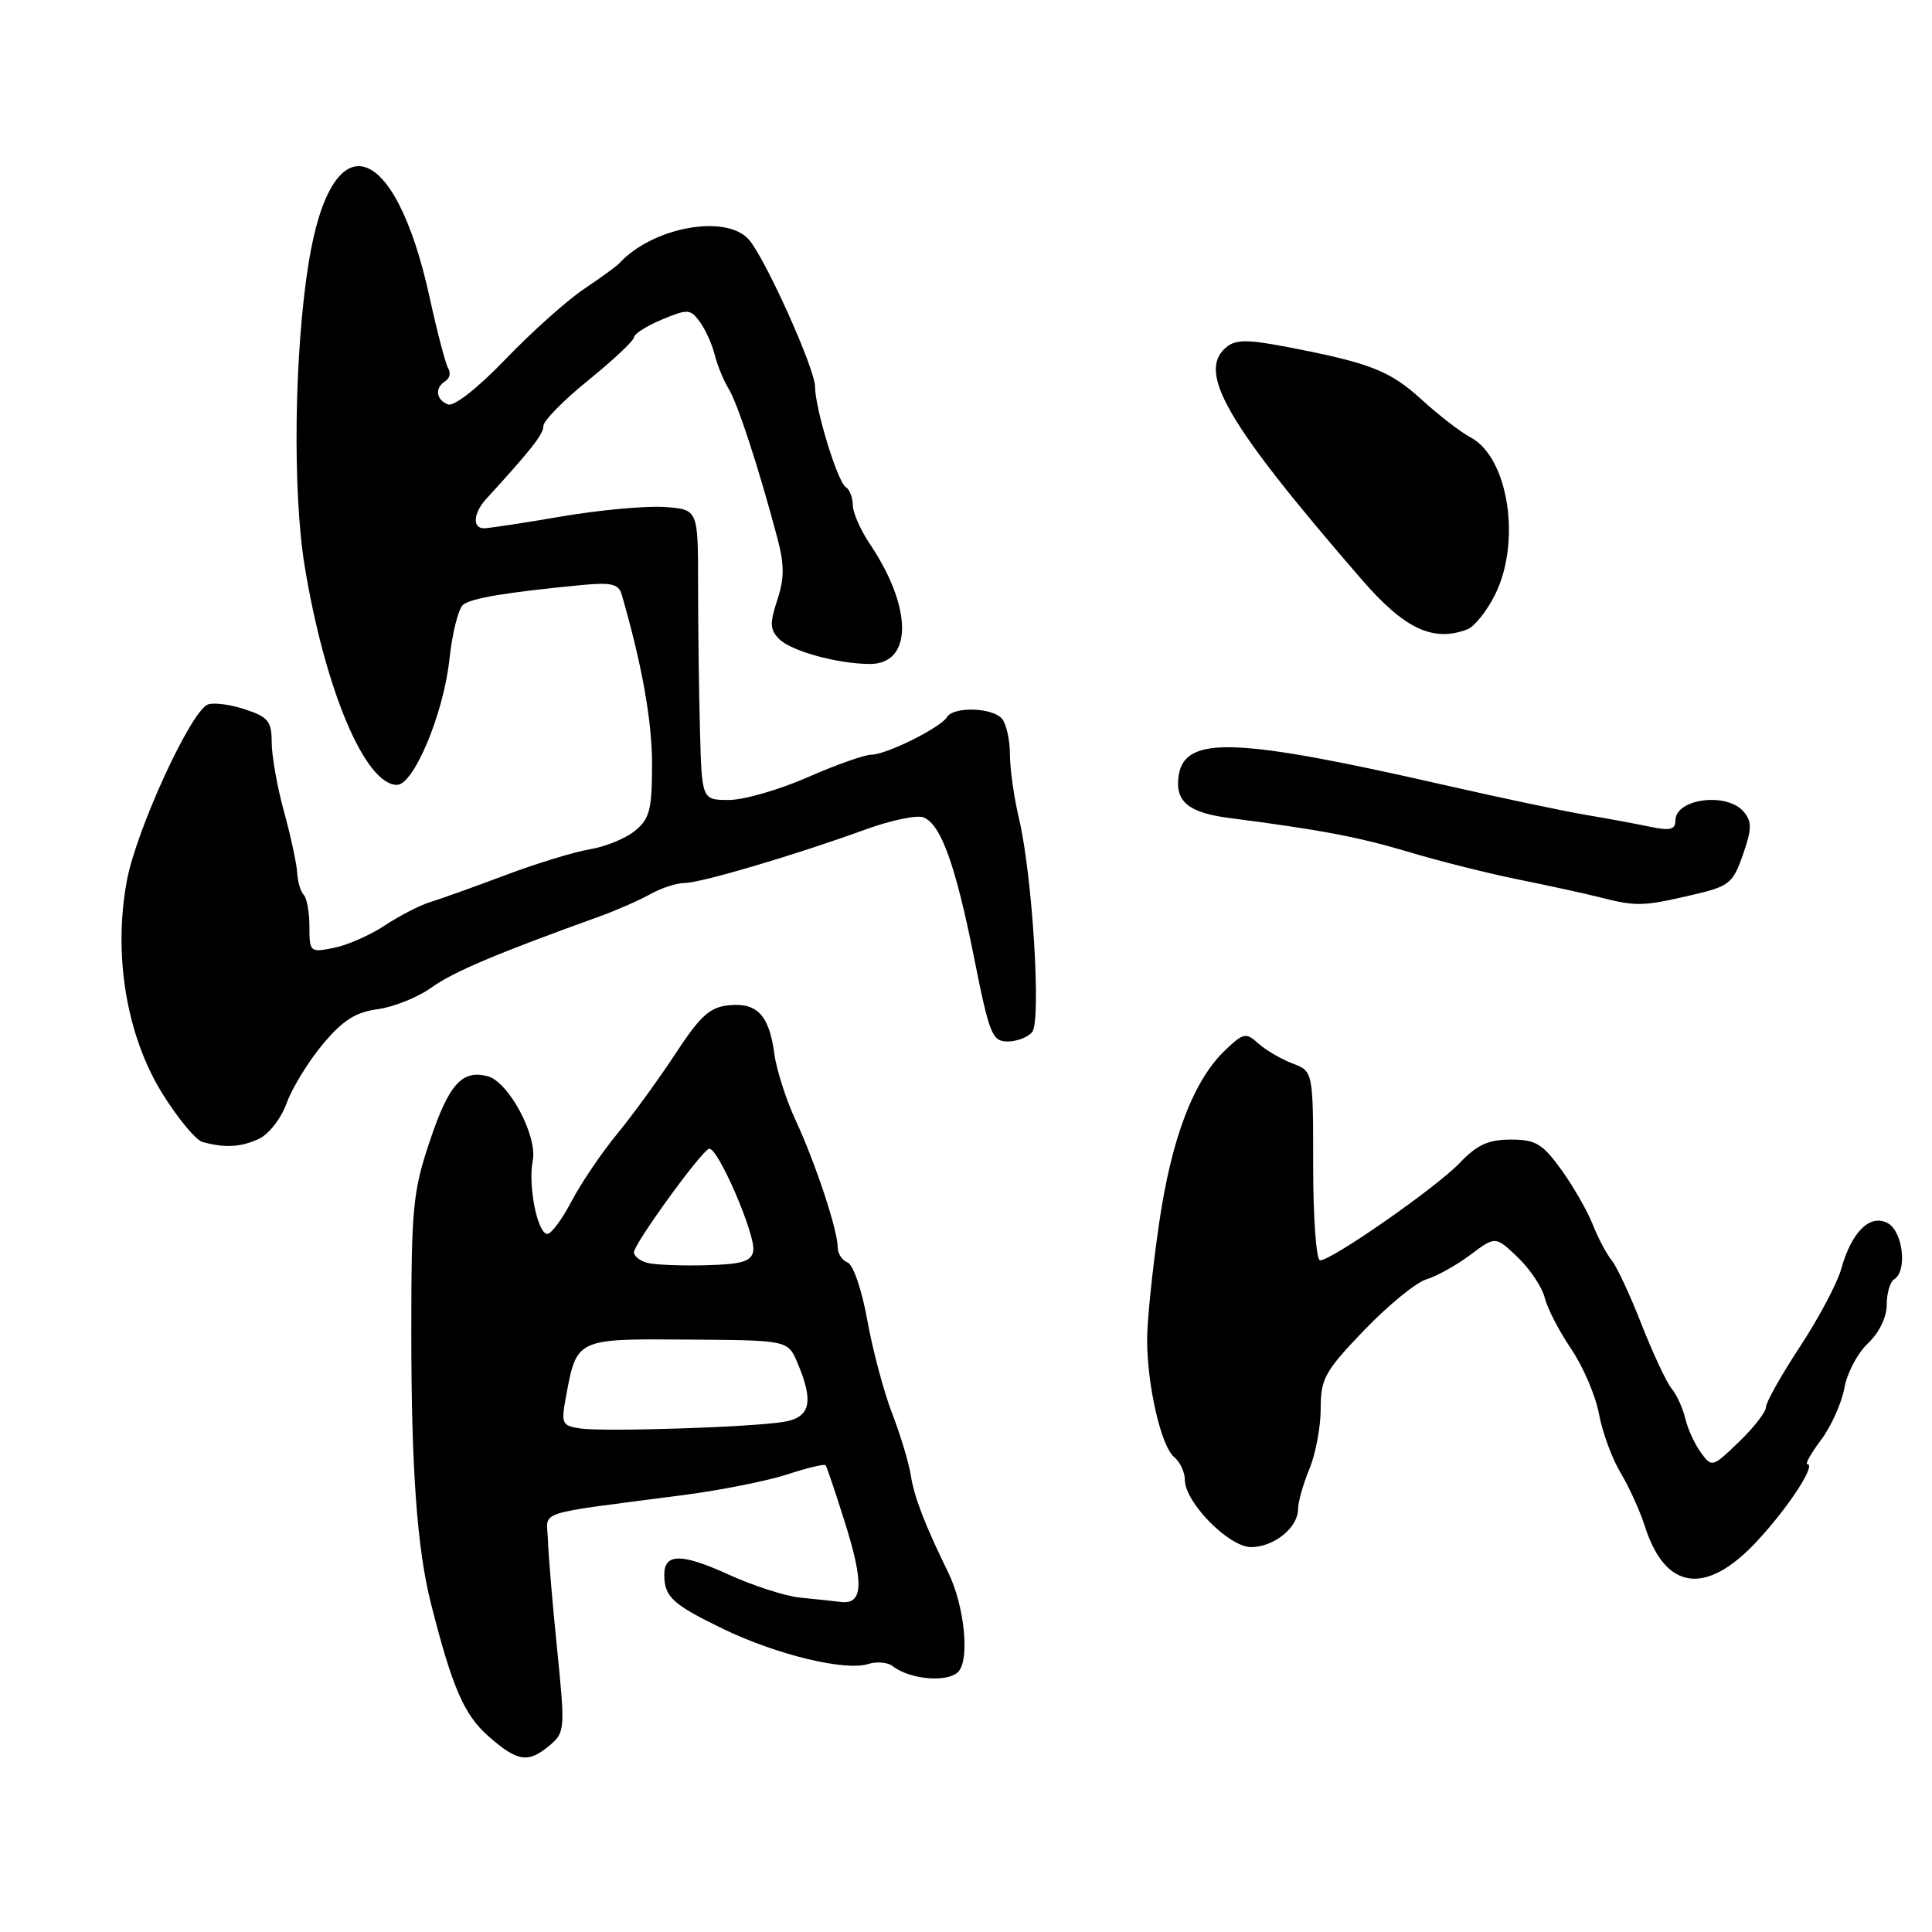<?xml version="1.0" encoding="UTF-8" standalone="no"?>
<!DOCTYPE svg PUBLIC "-//W3C//DTD SVG 1.1//EN" "http://www.w3.org/Graphics/SVG/1.1/DTD/svg11.dtd" >
<svg xmlns="http://www.w3.org/2000/svg" xmlns:xlink="http://www.w3.org/1999/xlink" version="1.1" viewBox="0 0 256 256">
 <g >
 <path fill="currentColor"
d=" M 72.86 231.25 C 74.86 229.56 74.89 229.11 73.82 218.50 C 73.20 212.45 72.66 205.93 72.60 204.00 C 72.49 200.06 70.39 200.74 90.50 198.11 C 95.45 197.47 101.67 196.23 104.31 195.37 C 106.96 194.50 109.25 193.95 109.40 194.15 C 109.55 194.34 110.69 197.72 111.93 201.65 C 114.49 209.77 114.37 212.61 111.46 212.27 C 110.38 212.14 107.92 211.88 106.00 211.69 C 104.08 211.50 99.82 210.13 96.55 208.64 C 90.26 205.78 87.99 205.80 88.02 208.72 C 88.04 211.60 89.15 212.61 95.80 215.83 C 102.92 219.27 111.97 221.46 115.04 220.49 C 116.17 220.13 117.64 220.26 118.30 220.78 C 120.63 222.60 125.76 222.99 127.05 221.44 C 128.50 219.69 127.76 212.69 125.66 208.40 C 122.52 201.97 121.13 198.36 120.69 195.50 C 120.43 193.85 119.32 190.15 118.21 187.27 C 117.10 184.40 115.62 178.84 114.92 174.92 C 114.21 170.96 113.06 167.58 112.32 167.29 C 111.59 167.01 111.00 166.11 111.00 165.28 C 111.00 163.00 108.06 154.13 105.45 148.50 C 104.17 145.75 102.89 141.77 102.61 139.66 C 101.92 134.53 100.34 132.83 96.59 133.20 C 94.06 133.45 92.80 134.59 89.51 139.61 C 87.30 142.97 83.82 147.77 81.76 150.27 C 79.70 152.77 77.00 156.77 75.74 159.16 C 74.49 161.55 73.05 163.50 72.53 163.50 C 71.22 163.50 69.94 157.07 70.59 153.81 C 71.25 150.53 67.41 143.34 64.60 142.60 C 61.22 141.72 59.47 143.68 56.96 151.17 C 54.71 157.87 54.50 160.04 54.50 176.50 C 54.50 194.69 55.26 205.20 57.11 212.50 C 59.92 223.59 61.49 227.22 64.72 230.06 C 68.59 233.46 69.99 233.67 72.86 231.25 Z  M 232.78 204.25 C 236.97 199.75 240.73 194.00 239.47 194.00 C 239.16 194.00 239.99 192.54 241.33 190.75 C 242.66 188.96 244.04 185.88 244.39 183.91 C 244.74 181.94 246.15 179.27 247.52 177.99 C 249.00 176.59 250.00 174.54 250.00 172.88 C 250.00 171.36 250.45 169.84 251.00 169.50 C 252.76 168.41 252.14 163.15 250.13 162.07 C 247.78 160.81 245.33 163.24 243.97 168.15 C 243.45 170.02 241.00 174.64 238.52 178.42 C 236.03 182.20 234.00 185.82 234.00 186.45 C 234.00 187.09 232.39 189.16 230.43 191.05 C 226.93 194.43 226.83 194.46 225.39 192.50 C 224.58 191.40 223.65 189.38 223.32 188.00 C 223.00 186.62 222.18 184.82 221.50 184.00 C 220.82 183.18 219.03 179.35 217.52 175.50 C 216.02 171.65 214.23 167.82 213.56 167.00 C 212.88 166.18 211.74 164.02 211.03 162.21 C 210.31 160.40 208.43 157.14 206.86 154.96 C 204.38 151.54 203.47 151.00 200.18 151.00 C 197.23 151.00 195.71 151.69 193.44 154.08 C 190.34 157.33 176.48 167.00 174.92 167.00 C 174.41 167.00 174.00 161.39 174.00 154.48 C 174.00 141.95 174.00 141.95 171.25 140.91 C 169.74 140.33 167.71 139.14 166.74 138.27 C 165.12 136.80 164.78 136.86 162.47 139.03 C 158.17 143.06 155.22 150.77 153.56 162.28 C 152.70 168.21 152.00 175.05 152.00 177.48 C 152.00 183.57 153.85 191.63 155.57 193.06 C 156.36 193.71 157.00 195.07 157.00 196.09 C 157.00 199.07 162.84 205.00 165.77 205.00 C 168.80 205.00 172.00 202.41 172.00 199.97 C 172.00 199.02 172.68 196.63 173.50 194.65 C 174.32 192.68 175.00 189.08 175.00 186.67 C 175.00 182.67 175.53 181.71 180.75 176.27 C 183.91 172.98 187.62 169.94 189.00 169.52 C 190.38 169.11 193.00 167.65 194.83 166.27 C 198.16 163.78 198.16 163.78 201.12 166.61 C 202.74 168.17 204.35 170.58 204.69 171.97 C 205.03 173.36 206.60 176.40 208.17 178.71 C 209.75 181.03 211.42 184.92 211.87 187.35 C 212.33 189.79 213.61 193.29 214.73 195.14 C 215.84 196.99 217.30 200.19 217.96 202.26 C 220.67 210.74 226.06 211.47 232.78 204.25 Z  M 34.28 150.92 C 35.61 150.31 37.24 148.22 37.98 146.18 C 38.71 144.16 40.86 140.65 42.77 138.37 C 45.43 135.19 47.12 134.11 50.07 133.72 C 52.18 133.43 55.38 132.14 57.18 130.85 C 60.07 128.77 65.83 126.34 79.50 121.41 C 81.70 120.62 84.69 119.30 86.15 118.49 C 87.61 117.67 89.66 117.00 90.71 117.00 C 92.84 117.00 105.40 113.29 114.63 109.93 C 118.00 108.70 121.47 107.97 122.35 108.30 C 124.67 109.19 126.62 114.59 129.09 127.00 C 131.10 137.07 131.47 138.00 133.52 138.00 C 134.75 138.00 136.21 137.44 136.77 136.75 C 137.99 135.25 136.80 115.99 135.03 108.50 C 134.37 105.75 133.83 101.92 133.82 100.00 C 133.82 98.08 133.35 95.94 132.78 95.25 C 131.55 93.75 126.38 93.58 125.49 95.01 C 124.62 96.43 117.43 100.00 115.46 100.00 C 114.57 100.00 110.76 101.35 107.00 103.00 C 103.24 104.65 98.55 106.00 96.58 106.00 C 93.00 106.00 93.00 106.00 92.75 96.75 C 92.61 91.66 92.50 83.00 92.50 77.50 C 92.50 67.50 92.50 67.50 88.07 67.18 C 85.63 67.01 79.50 67.57 74.44 68.43 C 69.39 69.30 64.75 70.00 64.13 70.00 C 62.55 70.00 62.72 67.97 64.45 66.08 C 70.41 59.57 72.00 57.55 72.00 56.45 C 72.00 55.76 74.70 53.01 78.00 50.35 C 81.29 47.68 83.99 45.14 84.00 44.70 C 84.00 44.26 85.66 43.20 87.69 42.35 C 91.14 40.91 91.48 40.93 92.74 42.66 C 93.48 43.67 94.36 45.62 94.70 47.00 C 95.04 48.38 95.87 50.40 96.54 51.50 C 97.75 53.46 100.52 61.95 102.97 71.16 C 103.95 74.84 103.95 76.61 102.99 79.52 C 101.98 82.59 102.02 83.45 103.25 84.68 C 104.85 86.27 110.88 87.94 115.21 87.98 C 120.94 88.03 120.97 80.59 115.28 72.11 C 114.02 70.25 113.00 67.91 113.00 66.92 C 113.00 65.93 112.58 64.86 112.07 64.54 C 110.98 63.87 108.00 54.12 108.00 51.24 C 108.00 48.88 101.40 34.22 99.23 31.75 C 96.19 28.29 86.39 30.11 82.00 34.95 C 81.72 35.26 79.63 36.78 77.33 38.33 C 75.04 39.88 70.37 44.07 66.95 47.63 C 63.30 51.43 60.16 53.89 59.36 53.59 C 57.76 52.97 57.58 51.38 59.02 50.49 C 59.58 50.14 59.75 49.40 59.40 48.83 C 59.05 48.26 57.94 44.05 56.94 39.46 C 52.32 18.32 43.93 15.92 40.89 34.87 C 38.99 46.71 38.75 65.13 40.37 75.00 C 43.06 91.39 48.38 104.00 52.60 104.00 C 54.83 104.00 58.78 94.55 59.55 87.37 C 59.92 83.90 60.74 80.64 61.36 80.14 C 62.45 79.25 67.13 78.48 77.19 77.51 C 81.01 77.15 81.98 77.39 82.38 78.78 C 85.10 88.19 86.42 95.63 86.40 101.39 C 86.39 107.32 86.07 108.52 84.12 110.10 C 82.88 111.11 80.20 112.20 78.18 112.53 C 76.16 112.86 71.12 114.40 67.00 115.95 C 62.88 117.50 58.38 119.11 57.01 119.53 C 55.65 119.94 52.94 121.34 51.00 122.62 C 49.06 123.91 46.01 125.25 44.23 125.60 C 41.09 126.23 41.00 126.16 41.00 122.79 C 41.00 120.89 40.66 119.00 40.25 118.58 C 39.84 118.17 39.45 116.86 39.38 115.67 C 39.32 114.48 38.53 110.82 37.63 107.54 C 36.73 104.26 36.00 100.13 36.00 98.37 C 36.00 95.58 35.54 95.00 32.46 93.99 C 30.51 93.34 28.30 93.06 27.54 93.35 C 25.29 94.21 18.04 110.00 16.80 116.75 C 14.99 126.57 16.76 137.18 21.47 144.83 C 23.53 148.16 25.96 151.09 26.86 151.33 C 29.85 152.13 31.88 152.01 34.28 150.92 Z  M 224.00 118.64 C 229.15 117.45 229.59 117.11 230.94 113.27 C 232.13 109.87 232.16 108.89 231.07 107.58 C 228.86 104.93 222.00 105.80 222.00 108.73 C 222.00 109.92 221.29 110.10 218.75 109.57 C 216.96 109.19 213.07 108.47 210.11 107.97 C 207.15 107.47 198.82 105.71 191.61 104.07 C 163.63 97.68 156.95 97.44 156.17 102.83 C 155.69 106.19 157.46 107.67 162.77 108.37 C 175.17 109.98 180.05 110.91 186.80 112.93 C 190.82 114.13 197.35 115.77 201.30 116.56 C 205.26 117.36 210.07 118.41 212.00 118.90 C 216.78 120.12 217.69 120.10 224.00 118.64 Z  M 194.46 83.38 C 195.35 83.03 196.97 81.03 198.04 78.92 C 201.63 71.89 199.90 60.59 194.83 57.94 C 193.55 57.27 190.63 55.01 188.35 52.93 C 184.14 49.09 181.50 48.07 170.26 45.92 C 165.32 44.98 163.71 44.99 162.51 45.99 C 158.54 49.28 162.51 56.09 180.44 76.80 C 186.12 83.35 189.90 85.13 194.46 83.38 Z  M 76.89 189.28 C 74.47 188.92 74.34 188.63 74.97 185.20 C 76.42 177.33 76.29 177.39 91.12 177.50 C 104.39 177.59 104.39 177.59 105.65 180.54 C 107.89 185.80 107.40 187.85 103.75 188.42 C 99.23 189.13 80.06 189.74 76.89 189.28 Z  M 85.75 167.33 C 84.79 167.07 84.00 166.44 84.00 165.93 C 84.00 164.83 92.84 152.62 93.94 152.22 C 95.04 151.81 100.20 163.73 99.81 165.78 C 99.55 167.16 98.29 167.53 93.49 167.65 C 90.20 167.74 86.71 167.59 85.75 167.33 Z "/>
</g>
</svg>